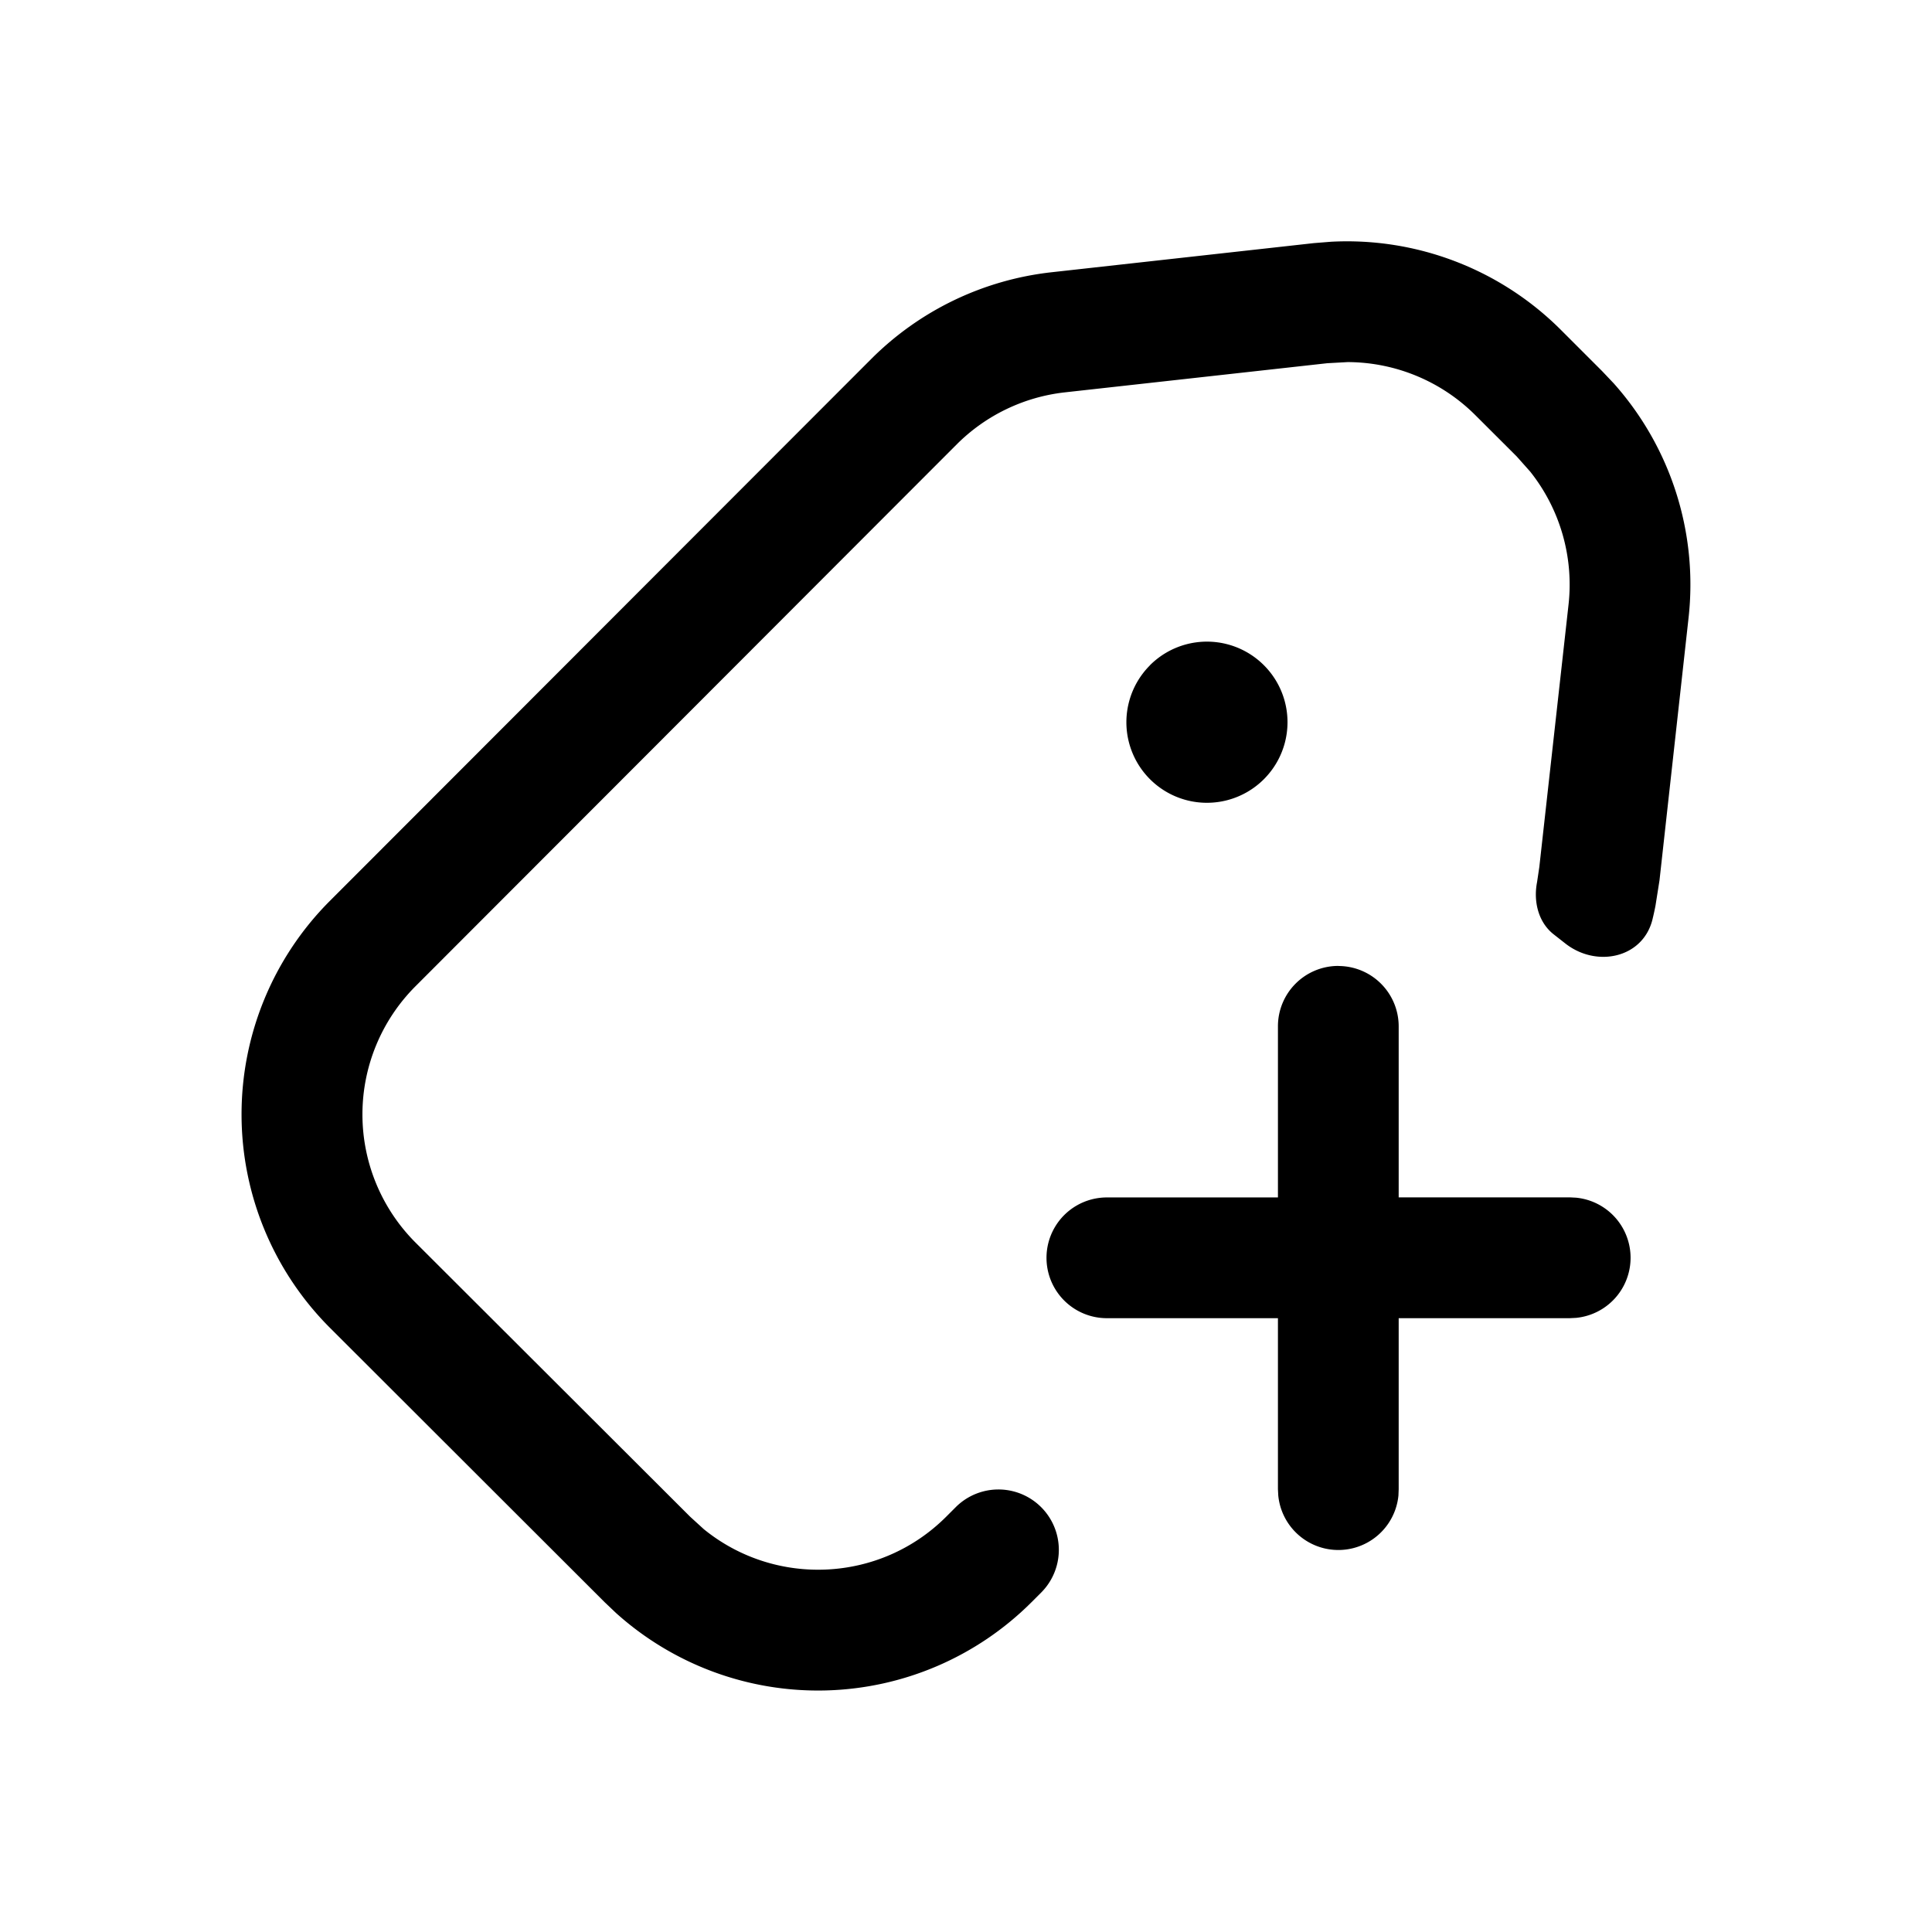 <svg fill="none" viewBox="0 0 24 24" xmlns="http://www.w3.org/2000/svg">
  <path fill="#000" d="M16.535 3.003a3.757 3.757 0 0 1 2.854 1.094l.512.512.146.154a3.753 3.753 0 0 1 .929 2.911l-.361 3.261-.05.316a3.64 3.64 0 0 1-.038.173c-.12.478-.694.6-1.081.297l-.144-.113c-.193-.15-.255-.41-.208-.65l.028-.188.363-3.26a2.254 2.254 0 0 0-.476-1.651l-.169-.19-.512-.511a2.255 2.255 0 0 0-1.586-.66l-.254.014-3.26.362a2.253 2.253 0 0 0-1.343.646l-6.724 6.732a2.252 2.252 0 0 0 0 3.183l3.412 3.406.17.155c.885.72 2.189.668 3.012-.156l.117-.117a.75.75 0 1 1 1.062 1.06l-.118.118a3.752 3.752 0 0 1-5.165.135l-.14-.133-3.41-3.406a3.752 3.752 0 0 1-.003-5.306l6.725-6.732a3.753 3.753 0 0 1 2.24-1.077l3.259-.362.213-.017Z"/>
  <path fill="#000" d="M16.625 12a.75.75 0 0 1 .75.75v2.124H19.5l.078.004a.75.75 0 0 1 0 1.493l-.078.004h-2.125V18.5l-.003.077a.75.75 0 0 1-1.493 0l-.004-.078v-2.124H13.75a.75.75 0 1 1 0-1.5h2.125v-2.126a.75.75 0 0 1 .75-.75Zm-2.339-3.737A1 1 0 1 1 15.7 9.68a1 1 0 0 1-1.414-1.416Z"/>
</svg>
